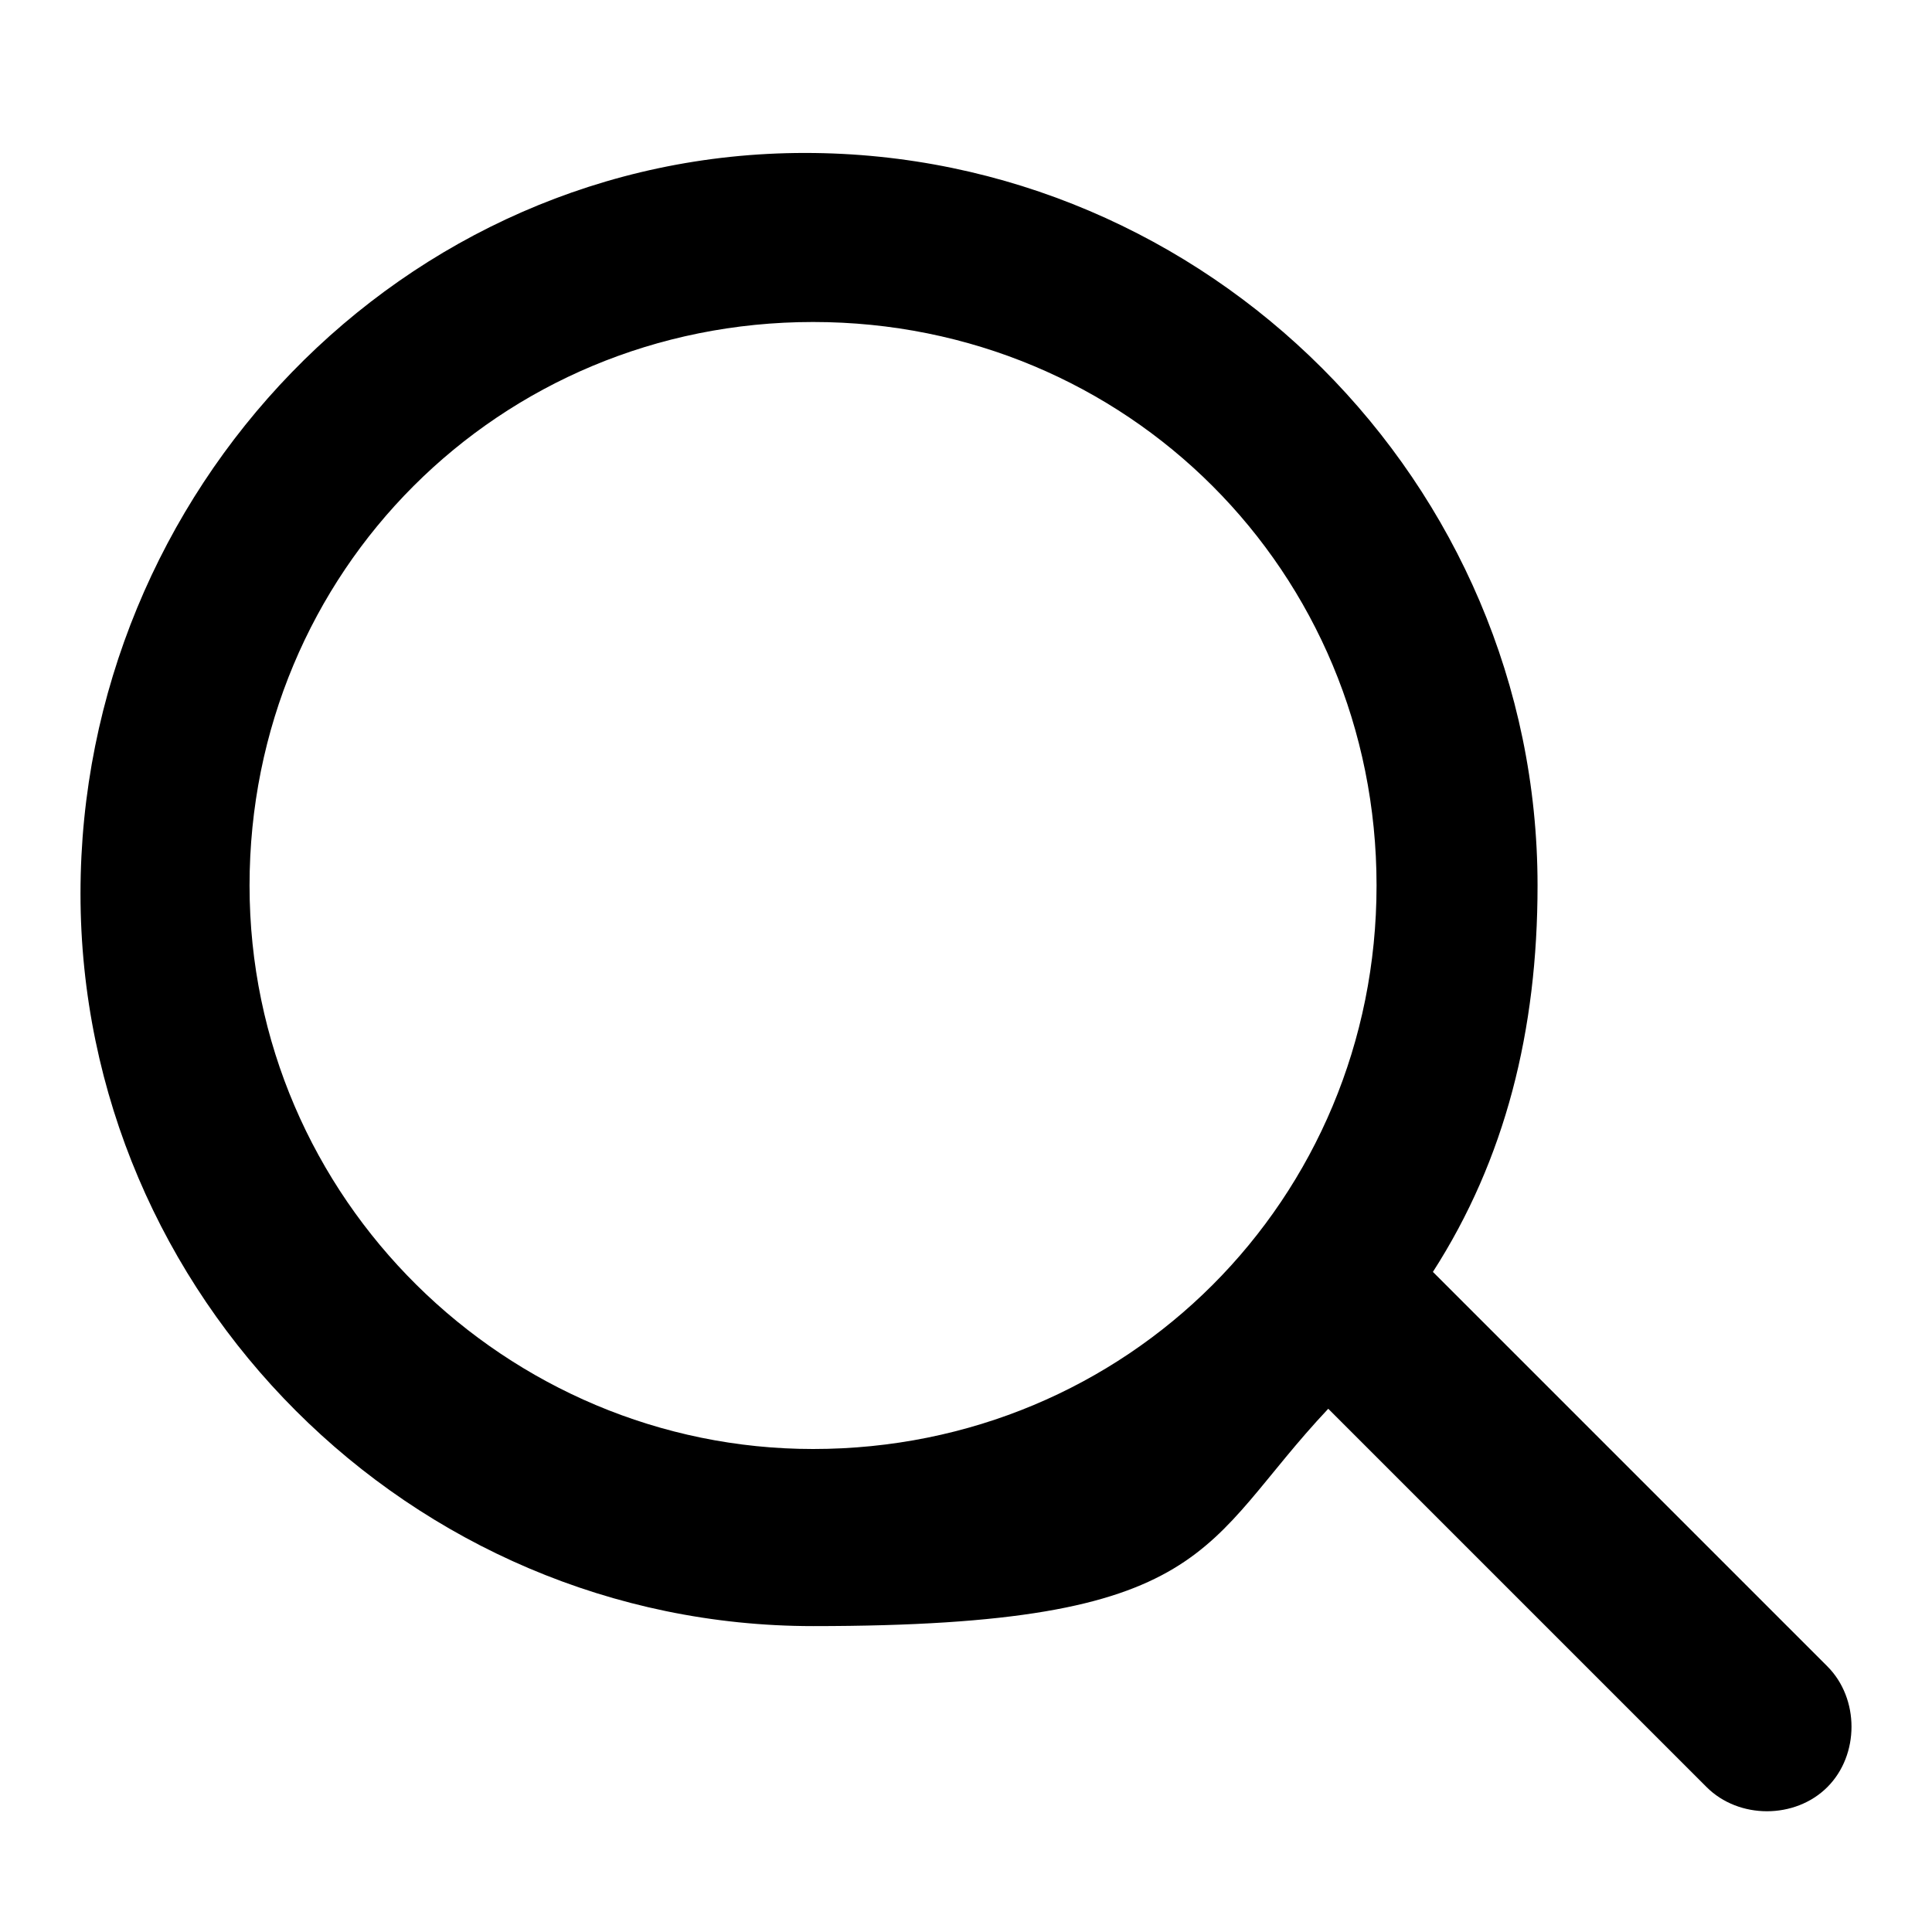 <?xml version="1.0" encoding="UTF-8"?>
<svg xmlns="http://www.w3.org/2000/svg" version="1.1" viewBox="0 0 24 24">
  <defs>
    <style>
      .cls-1 {
        fill: none;
      }
    </style>
  </defs>
  <!-- Generator: Adobe Illustrator 28.7.1, SVG Export Plug-In . SVG Version: 1.2.0 Build 142)  -->
  <g>
    <g id="_레이어_1" data-name="레이어_1">
      <g>
        <path class="cls-1" d="M10.1,4.1c-3.8,0-7,3.1-7,7s3.1,7,7,7,7-3.1,7-7-3.1-7-7-7Z"/>
        <g>
          <path class="cls-1" d="M10.1,4.1c-3.8,0-7,3.1-7,7s3.1,7,7,7,7-3.1,7-7-3.1-7-7-7Z"/>
          <path d="M22.7,20.7l-4.9-4.9c.9-1.4,1.3-3,1.3-4.8,0-5-4.1-9.1-9.1-9.1S1,6.1,1,11.1s4.1,9.1,9.1,9.1,4.8-1,6.4-2.7l4.7,4.7c.4.4,1.1.4,1.5,0,.4-.4.4-1.1,0-1.5ZM10.1,18c-3.8,0-7-3.1-7-7s3.1-7,7-7,7,3.1,7,7-3.1,7-7,7Z"/>
        </g>
      </g>
    </g>
  </g>
</svg>